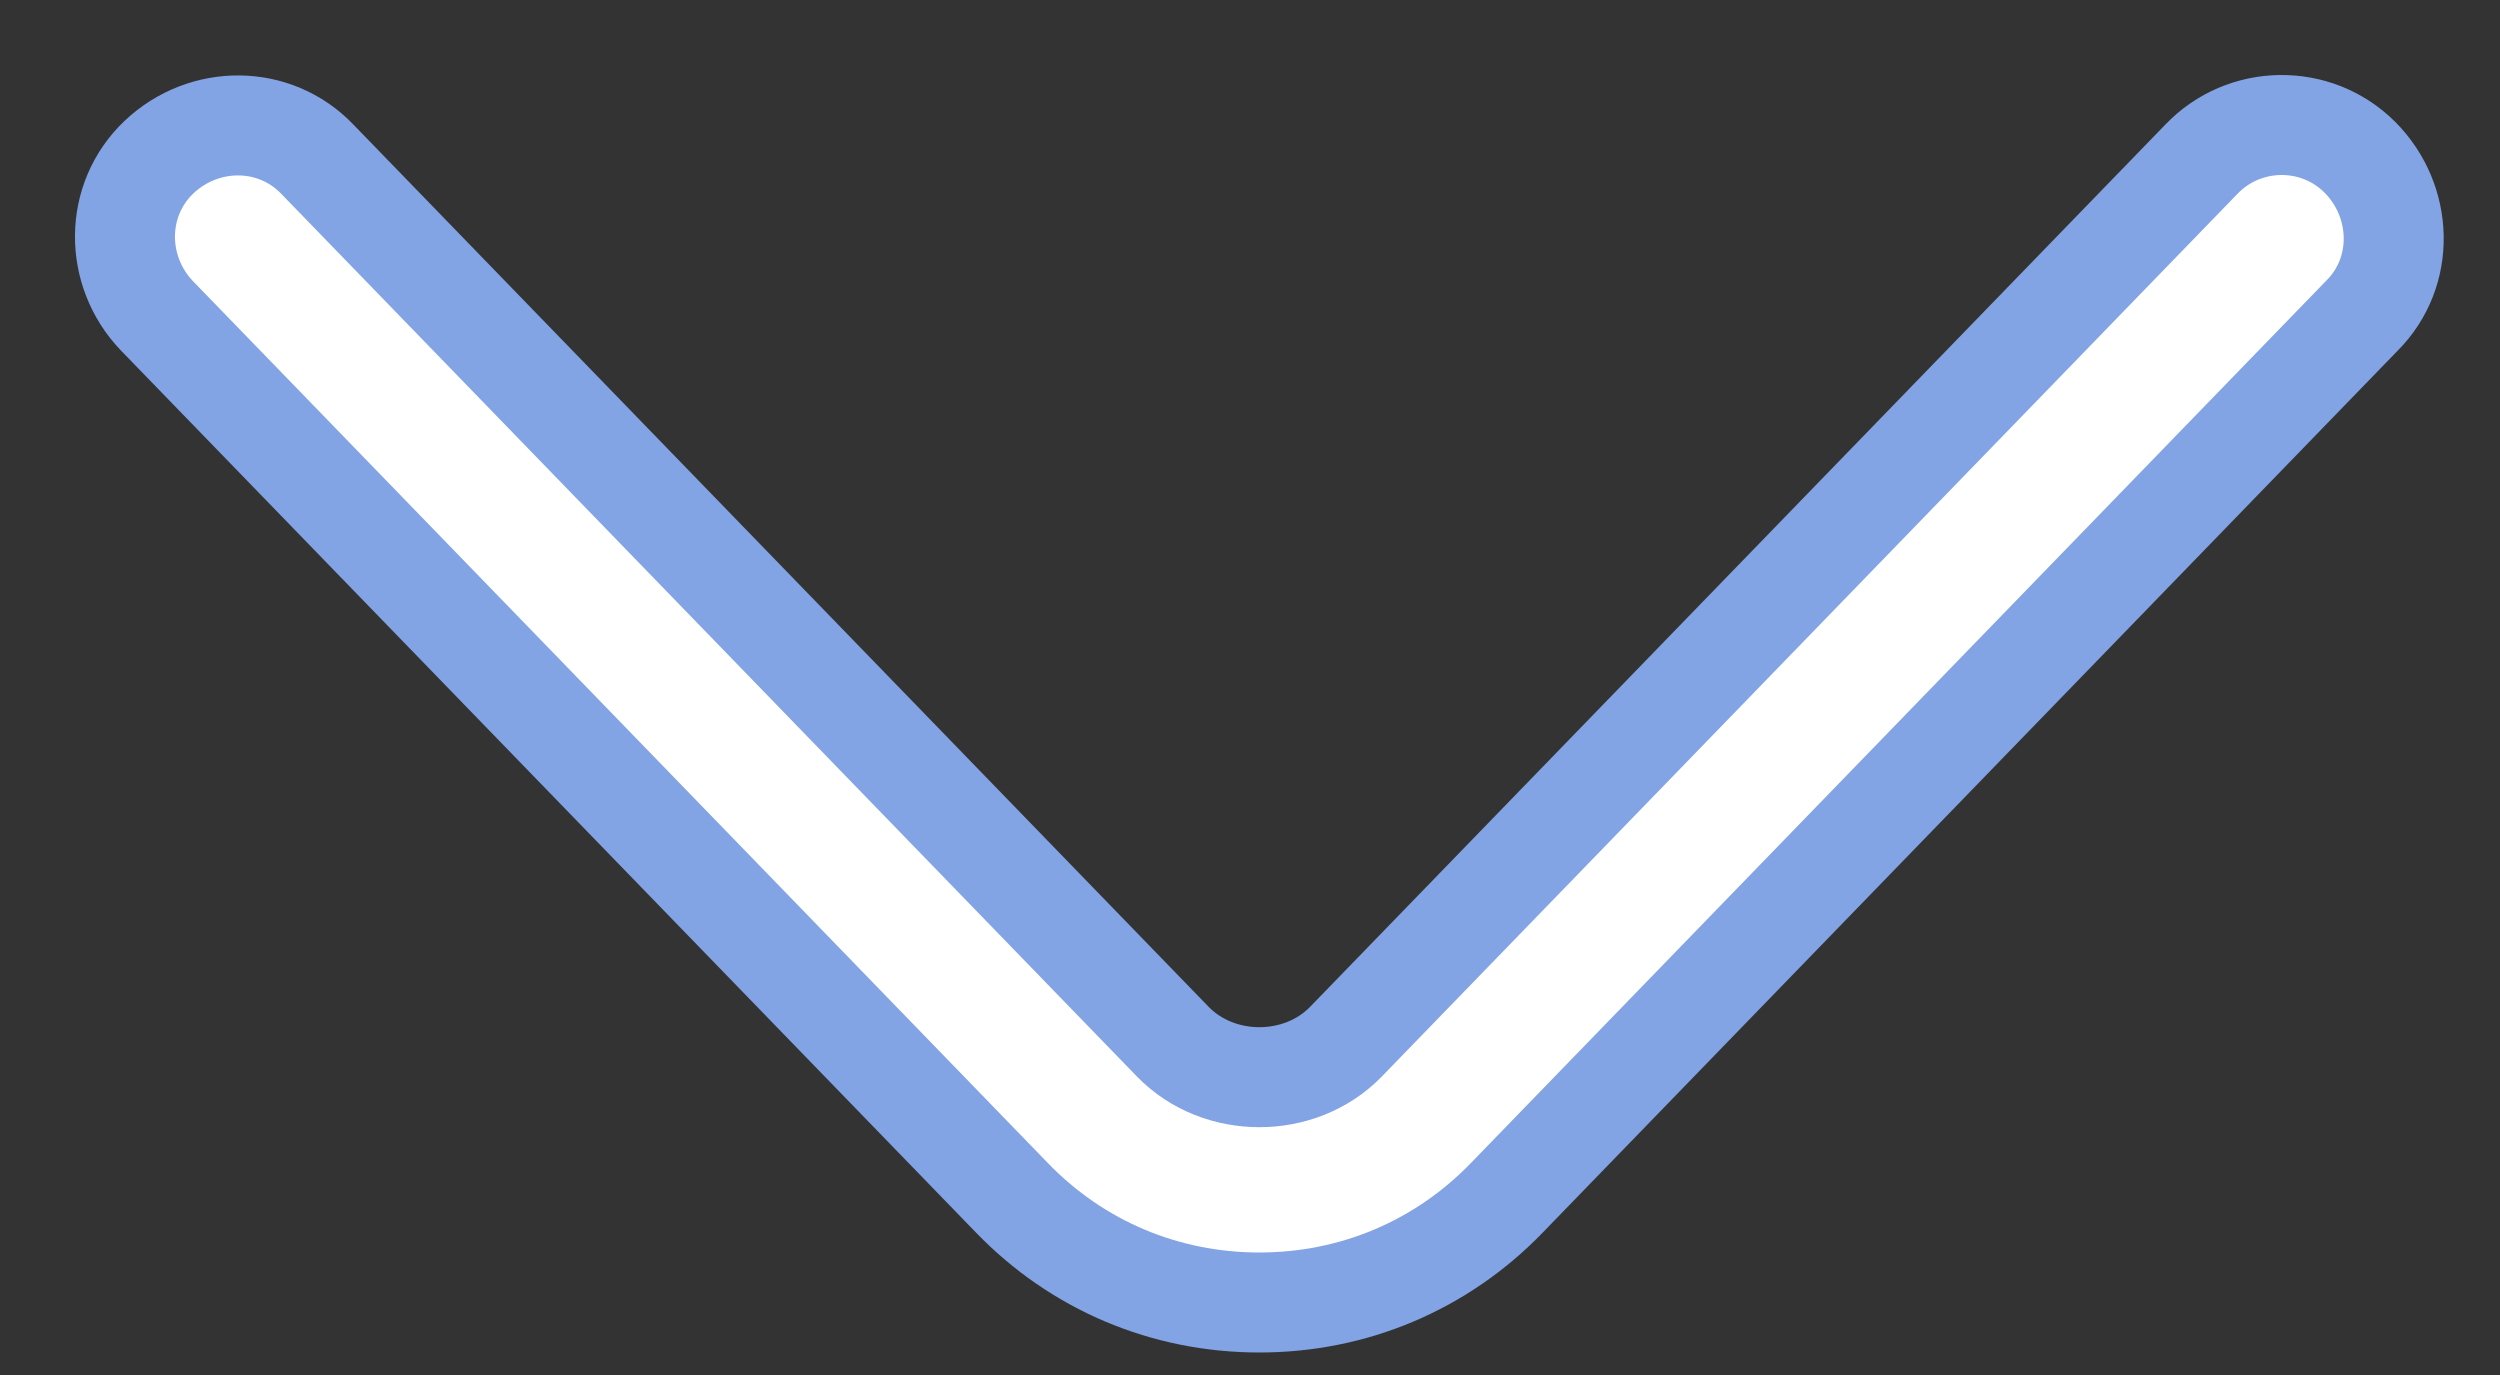 <svg width="20" height="11" viewBox="0 0 20 11" fill="none" xmlns="http://www.w3.org/2000/svg">
<rect x="0" y="0" width="20" height="11" fill="#333333" stroke="none"/>
<path d="M10.075 10.42C9.32 10.42 8.618 10.123 8.097 9.584L1.254 2.525C0.912 2.166 0.912 1.599 1.272 1.257C1.632 0.916 2.198 0.916 2.54 1.275L9.383 8.334C9.751 8.712 10.399 8.712 10.767 8.334L17.61 1.275C17.952 0.916 18.527 0.907 18.878 1.257C19.228 1.608 19.246 2.175 18.896 2.525L12.053 9.584C11.531 10.123 10.83 10.42 10.075 10.42Z" fill="white" stroke="#82A3E4" stroke-width="0.8"/>
</svg>
